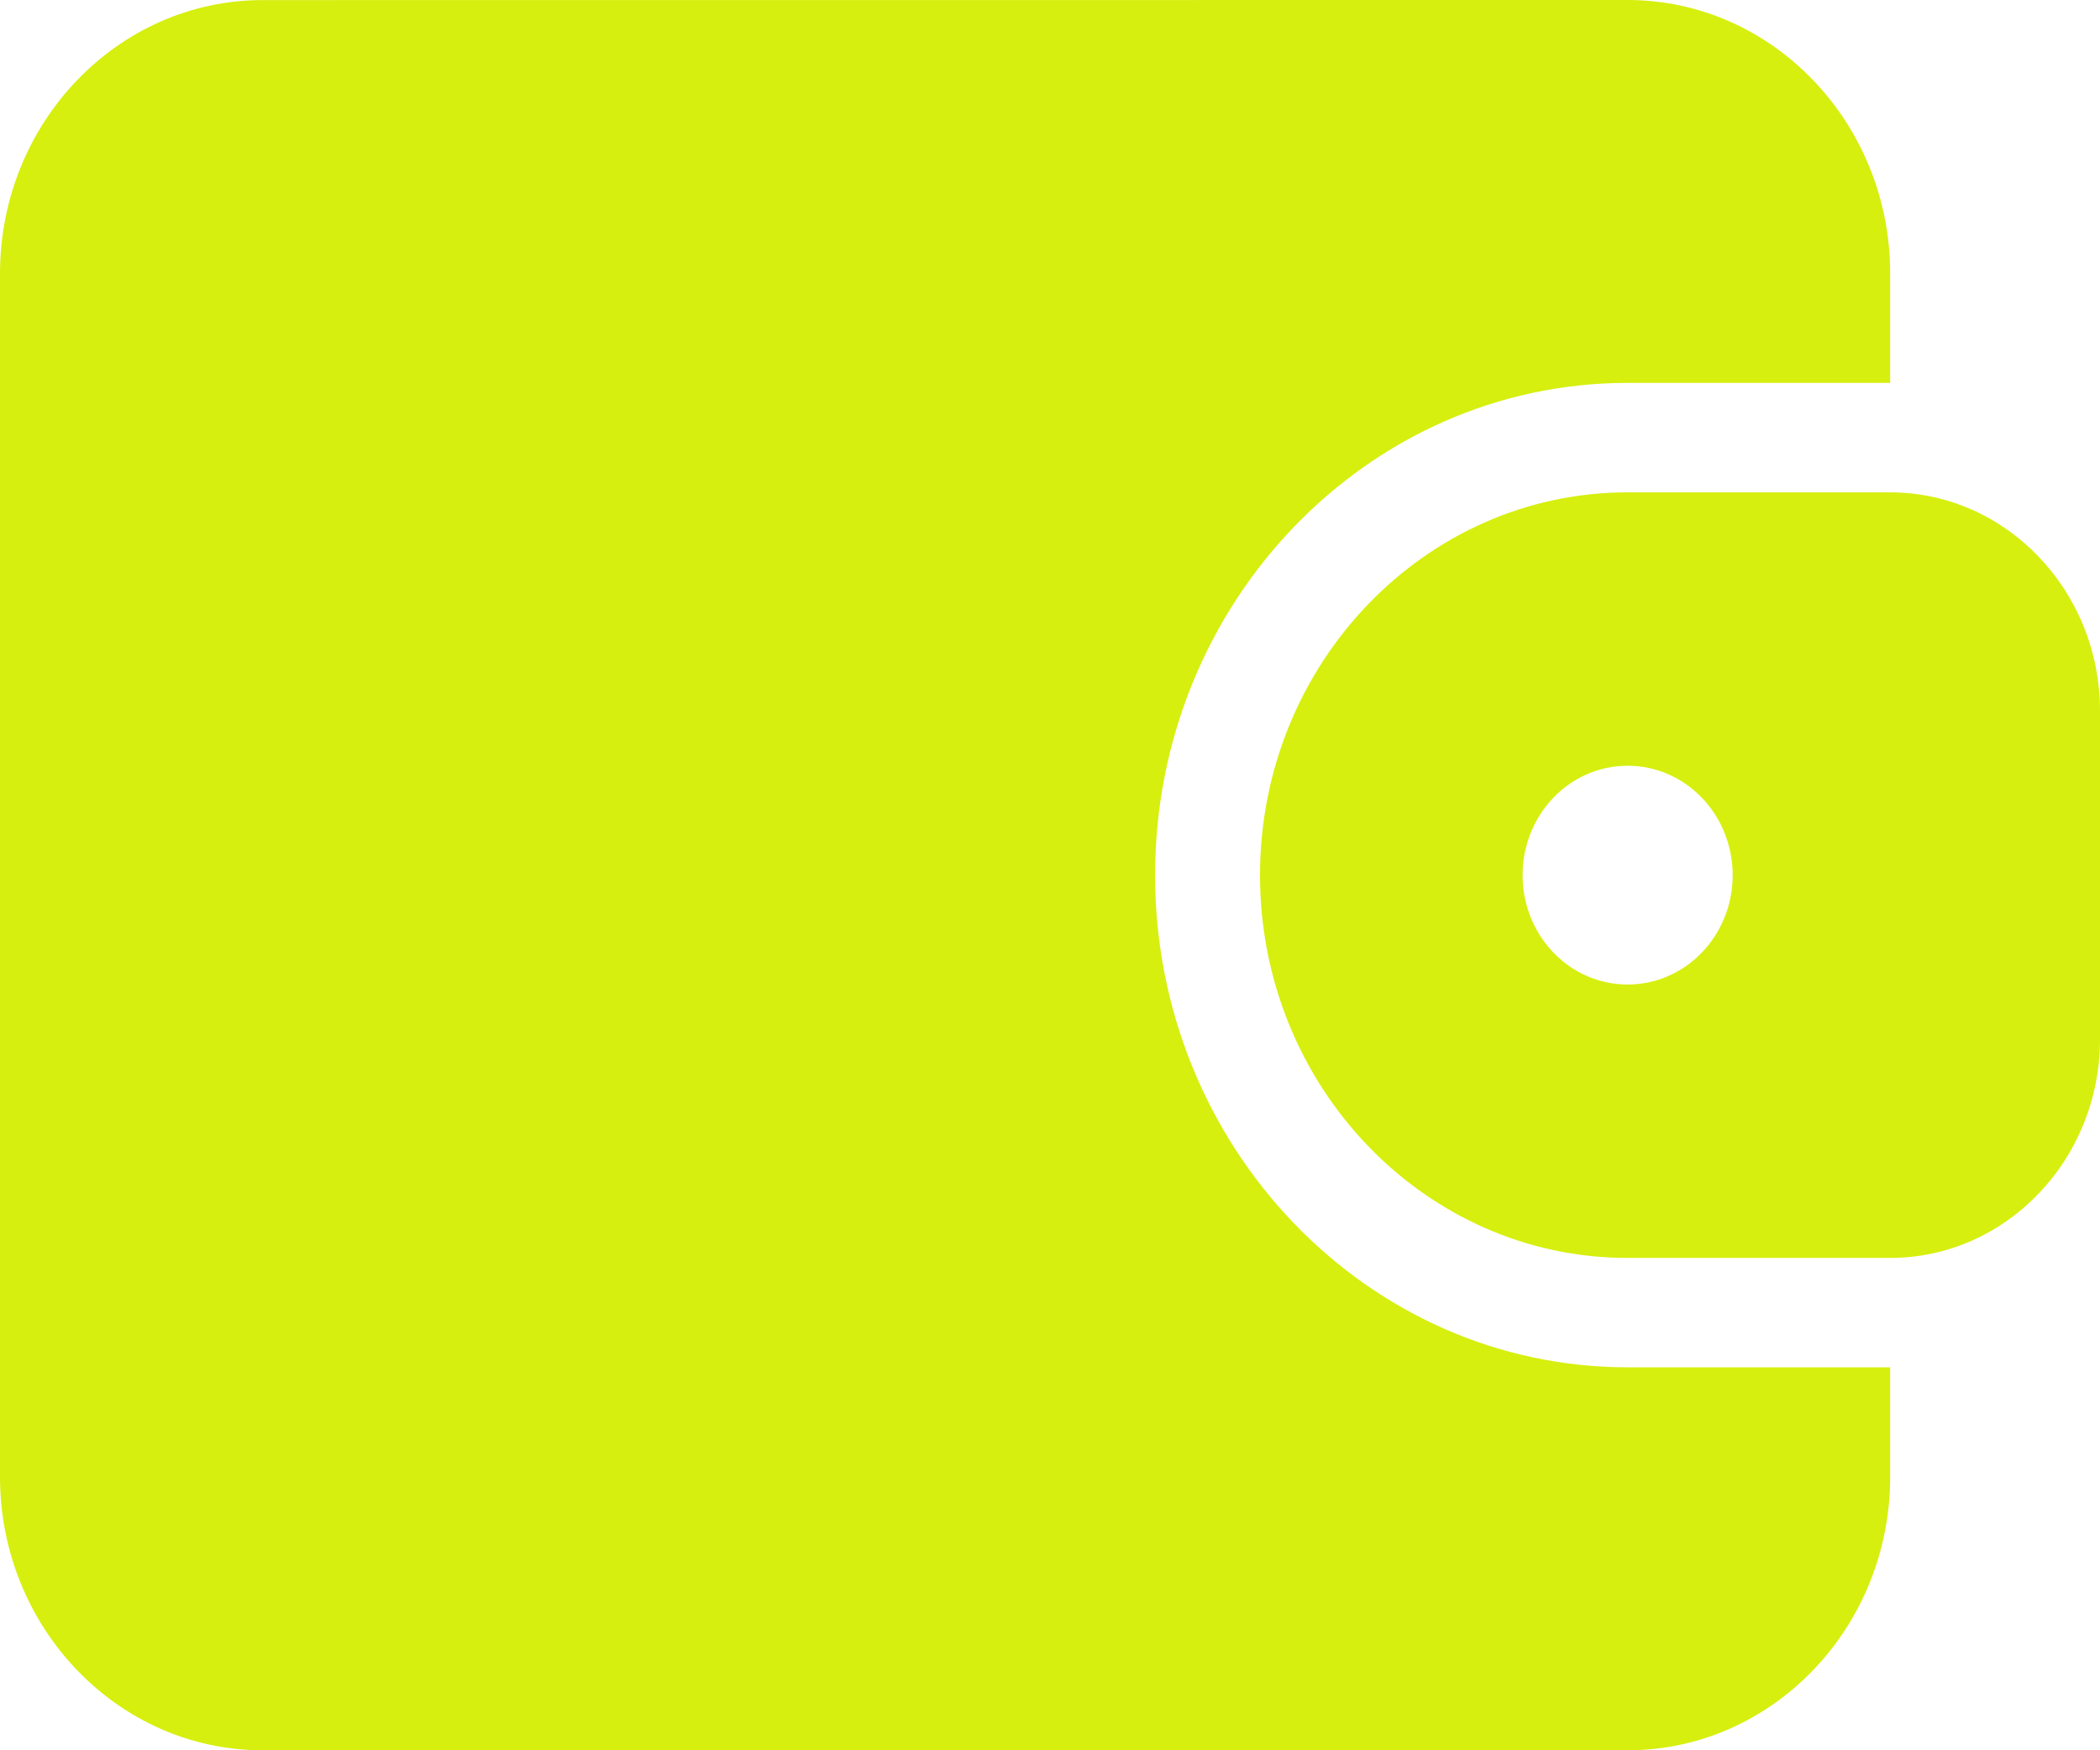 <svg width="24" height="20" viewBox="0 0 24 20" fill="none" xmlns="http://www.w3.org/2000/svg">
<path d="M13.201 10C13.201 6.899 15.623 4.375 18.601 4.375H21.602V3.125C21.602 1.403 20.256 0 18.601 0L3 0.001C1.347 0.001 0 1.403 0 3.126V16.875C0 18.597 1.346 20 3 20H18.601C20.255 20 21.602 18.599 21.602 16.875V15.624H18.601C15.623 15.624 13.201 13.101 13.201 10Z" fill="#D6EF0E"/>
<path d="M21.6 5.626H18.6C16.285 5.626 14.4 7.588 14.4 10C14.4 12.413 16.285 14.374 18.6 14.374H21.6C22.924 14.374 24 13.253 24 11.875V8.125C24 6.746 22.923 5.626 21.6 5.626ZM18.601 11.25C17.939 11.25 17.401 10.691 17.401 10C17.401 9.31 17.937 8.75 18.601 8.75C19.264 8.75 19.802 9.309 19.802 10C19.802 10.69 19.265 11.25 18.601 11.25Z" fill="#D6EF0E"/>
</svg>
